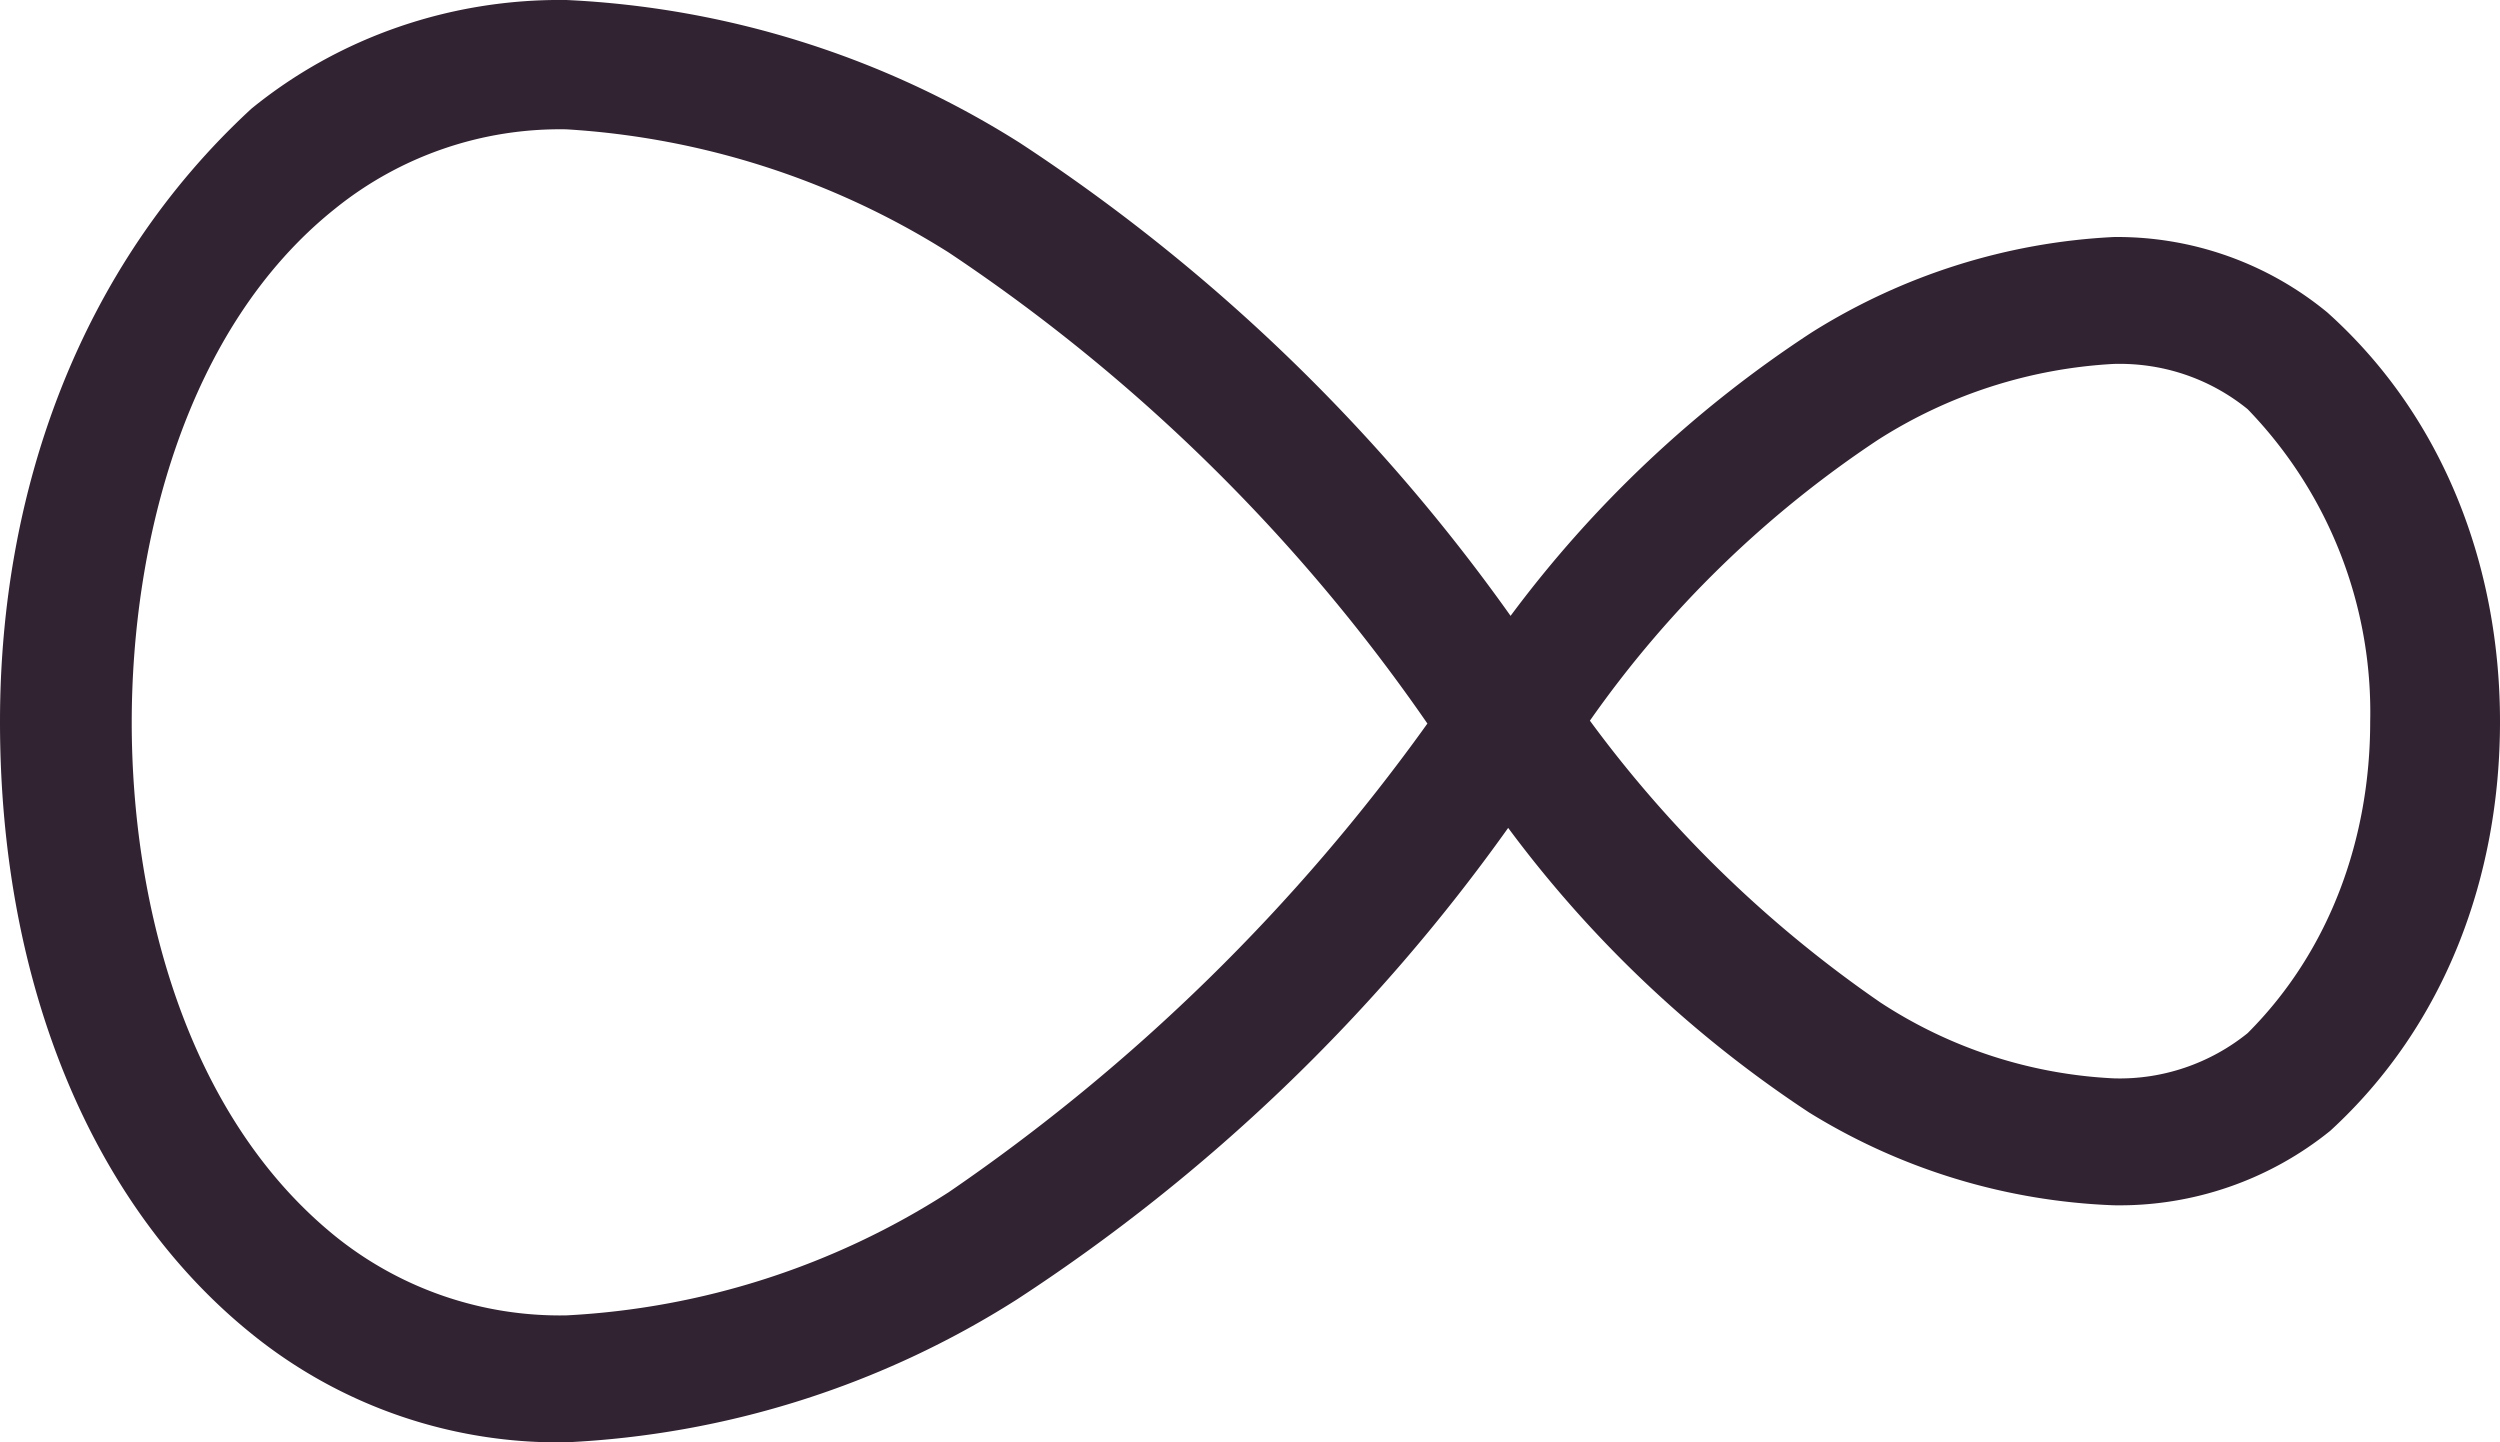<svg xmlns="http://www.w3.org/2000/svg" viewBox="0 0 52 30"><path fill="#322332" fill-rule="evenodd" d="M48.41 6.5a6.87 6.87 0 0 0-4.44-1.57c-2.24.11-4.4.8-6.28 1.98a24.47 24.47 0 0 0-6.27 5.9 38.2 38.2 0 0 0-10.21-9.84A19.34 19.34 0 0 0 11.78 0c-2.4-.03-4.72.77-6.55 2.26C1.65 5.56 0 10.22 0 15.01c0 5.54 1.97 10.1 5.23 12.73A10.13 10.13 0 0 0 11.78 30a19.15 19.15 0 0 0 9.37-2.97 38.04 38.04 0 0 0 10.22-9.81 24.68 24.68 0 0 0 6.26 5.92 12.96 12.96 0 0 0 6.34 1.93 6.97 6.97 0 0 0 4.5-1.55c2.4-2.2 3.53-5.3 3.53-8.51s-1.16-6.33-3.59-8.51zM19.73 24.8a16.25 16.25 0 0 1-7.95 2.56 7.45 7.45 0 0 1-4.81-1.65c-3.12-2.53-4.23-6.96-4.23-10.68 0-3.72 1.11-8.2 4.23-10.69a7.45 7.45 0 0 1 4.81-1.65 16.8 16.8 0 0 1 7.95 2.56 37.1 37.1 0 0 1 9.96 9.8 40.13 40.13 0 0 1-9.96 9.75zM39.06 9.15a10.13 10.13 0 0 1 4.9-1.58c1.02-.03 2 .3 2.79.94a9.06 9.06 0 0 1 2.55 6.5c0 2.4-.82 4.75-2.55 6.48-.78.63-1.77.97-2.78.94a9.7 9.7 0 0 1-4.86-1.58 25.3 25.3 0 0 1-6.04-5.86 22.5 22.5 0 0 1 5.99-5.84z"/></svg>